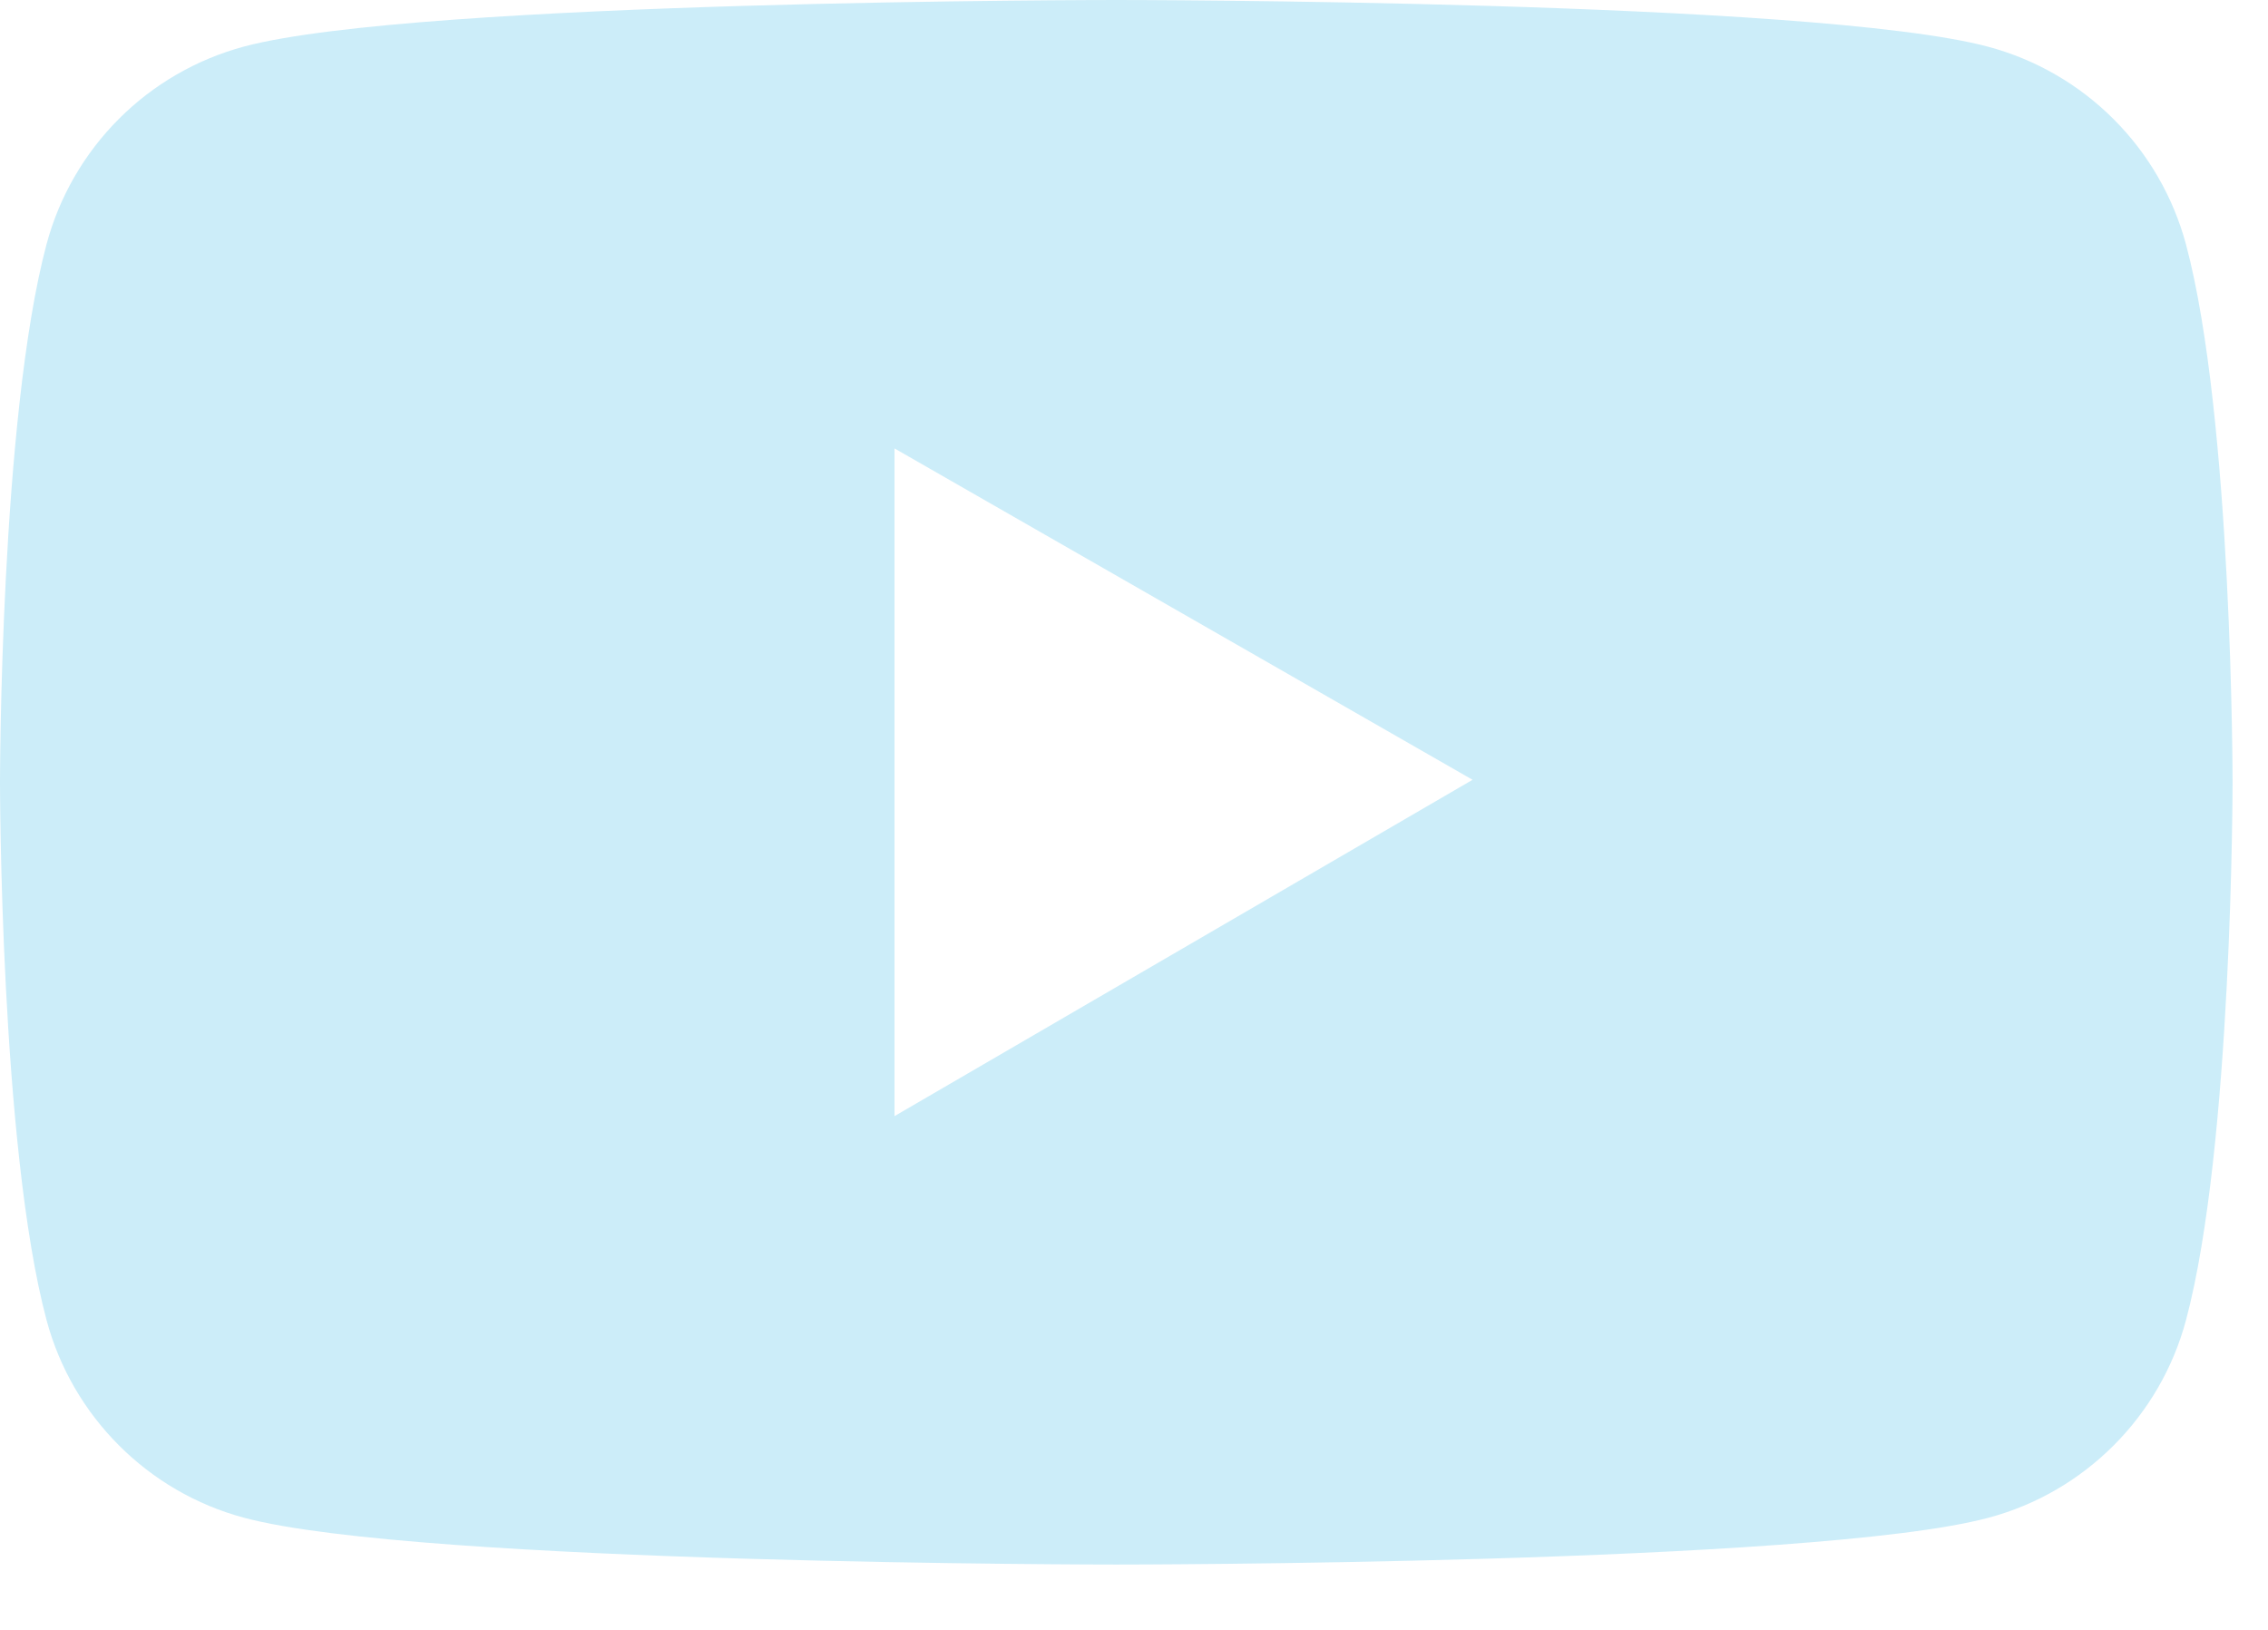 <svg width="32" height="23" viewBox="0 0 32 23" fill="none" xmlns="http://www.w3.org/2000/svg">
<path d="M30.843 3.449C30.663 2.781 30.312 2.172 29.823 1.683C29.334 1.193 28.726 0.841 28.058 0.661C25.601 1.3411e-07 15.75 0 15.75 0C15.75 0 5.899 -1.3411e-07 3.442 0.657C2.774 0.837 2.165 1.189 1.676 1.679C1.188 2.168 0.836 2.777 0.657 3.445C-1.3411e-07 5.906 0 11.039 0 11.039C0 11.039 -1.3411e-07 16.172 0.657 18.629C1.02 19.986 2.088 21.055 3.442 21.417C5.899 22.078 15.75 22.078 15.75 22.078C15.75 22.078 25.601 22.078 28.058 21.417C29.415 21.055 30.48 19.986 30.843 18.629C31.5 16.172 31.5 11.039 31.5 11.039C31.5 11.039 31.5 5.906 30.843 3.449ZM12.621 15.75V6.328L20.777 11.004L12.621 15.75Z" fill="#CCEDF9"/>
</svg>
